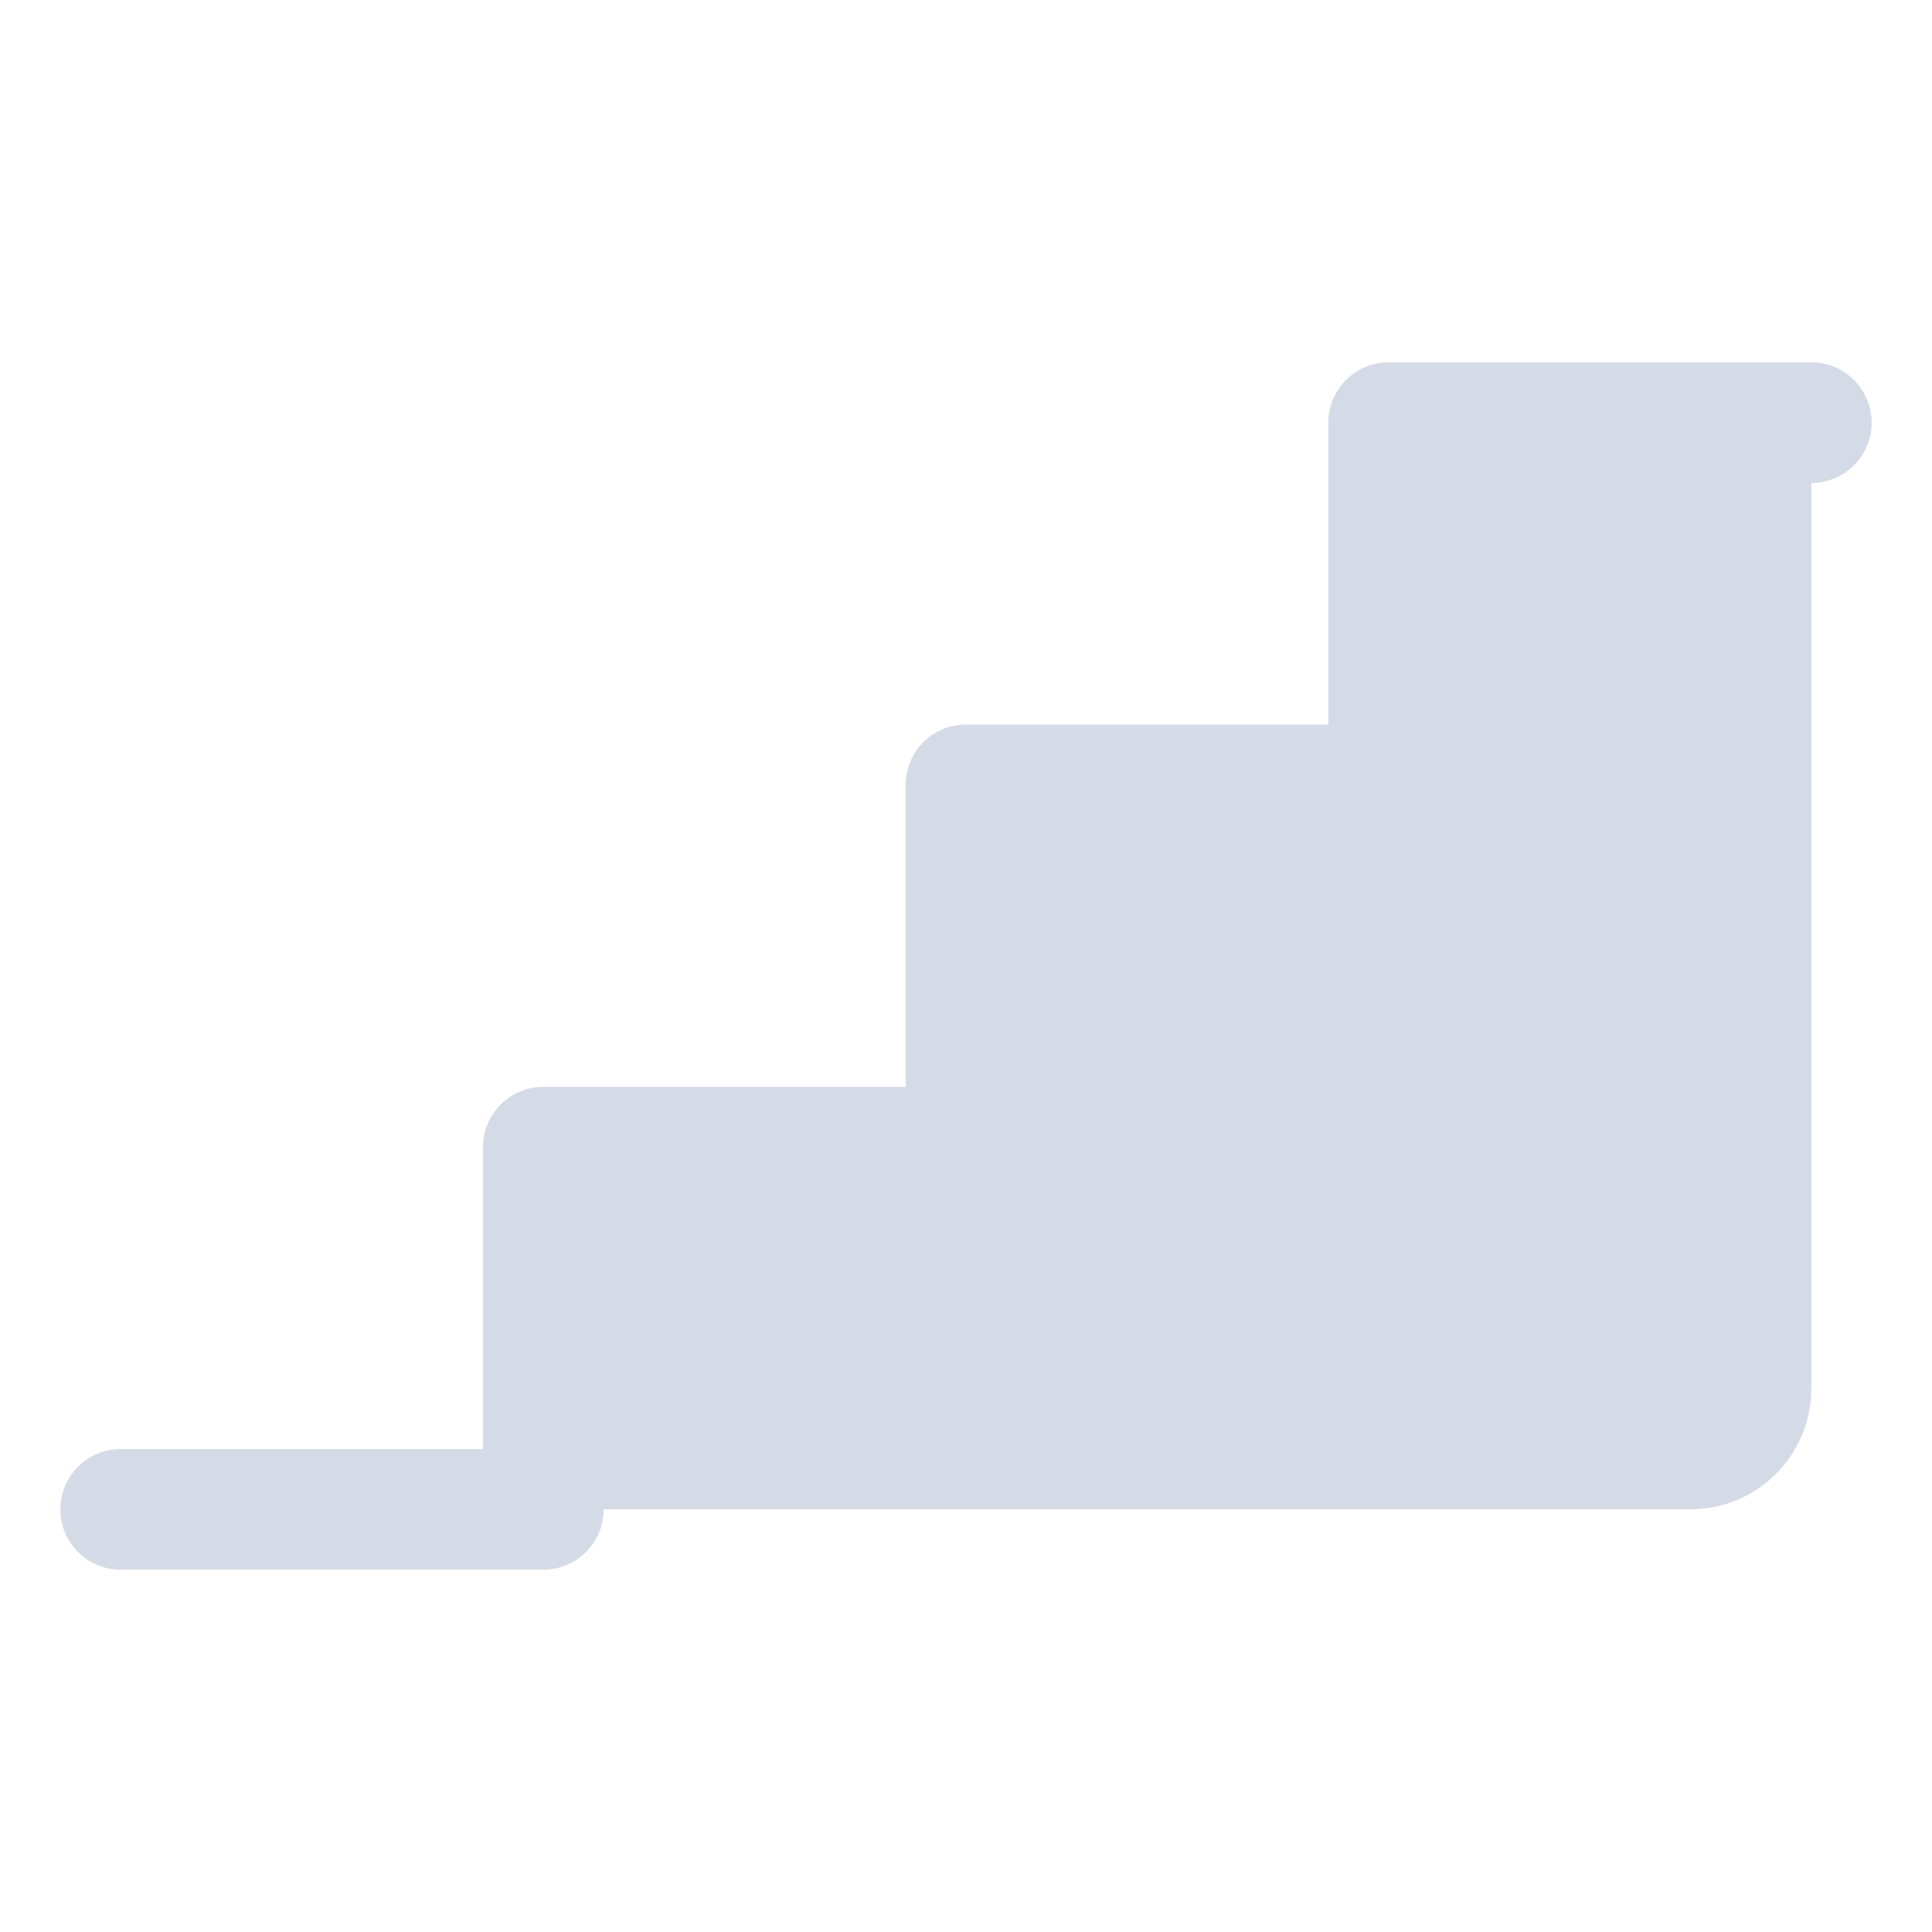 <svg width="17" height="17" viewBox="0 0 17 17" fill="none" xmlns="http://www.w3.org/2000/svg">
<path d="M14.875 13.281H4.781V10.094H8.5V6.906H12.219V3.719H15.938V12.219C15.938 12.805 15.461 13.281 14.875 13.281Z" fill="#D5DBE6"/>
<path d="M1.062 13.281H4.781V10.094H8.5V6.906H12.219V3.719H15.938" stroke="#D5DBE6" stroke-width="1.062" stroke-linecap="round" stroke-linejoin="round"/>
</svg>
